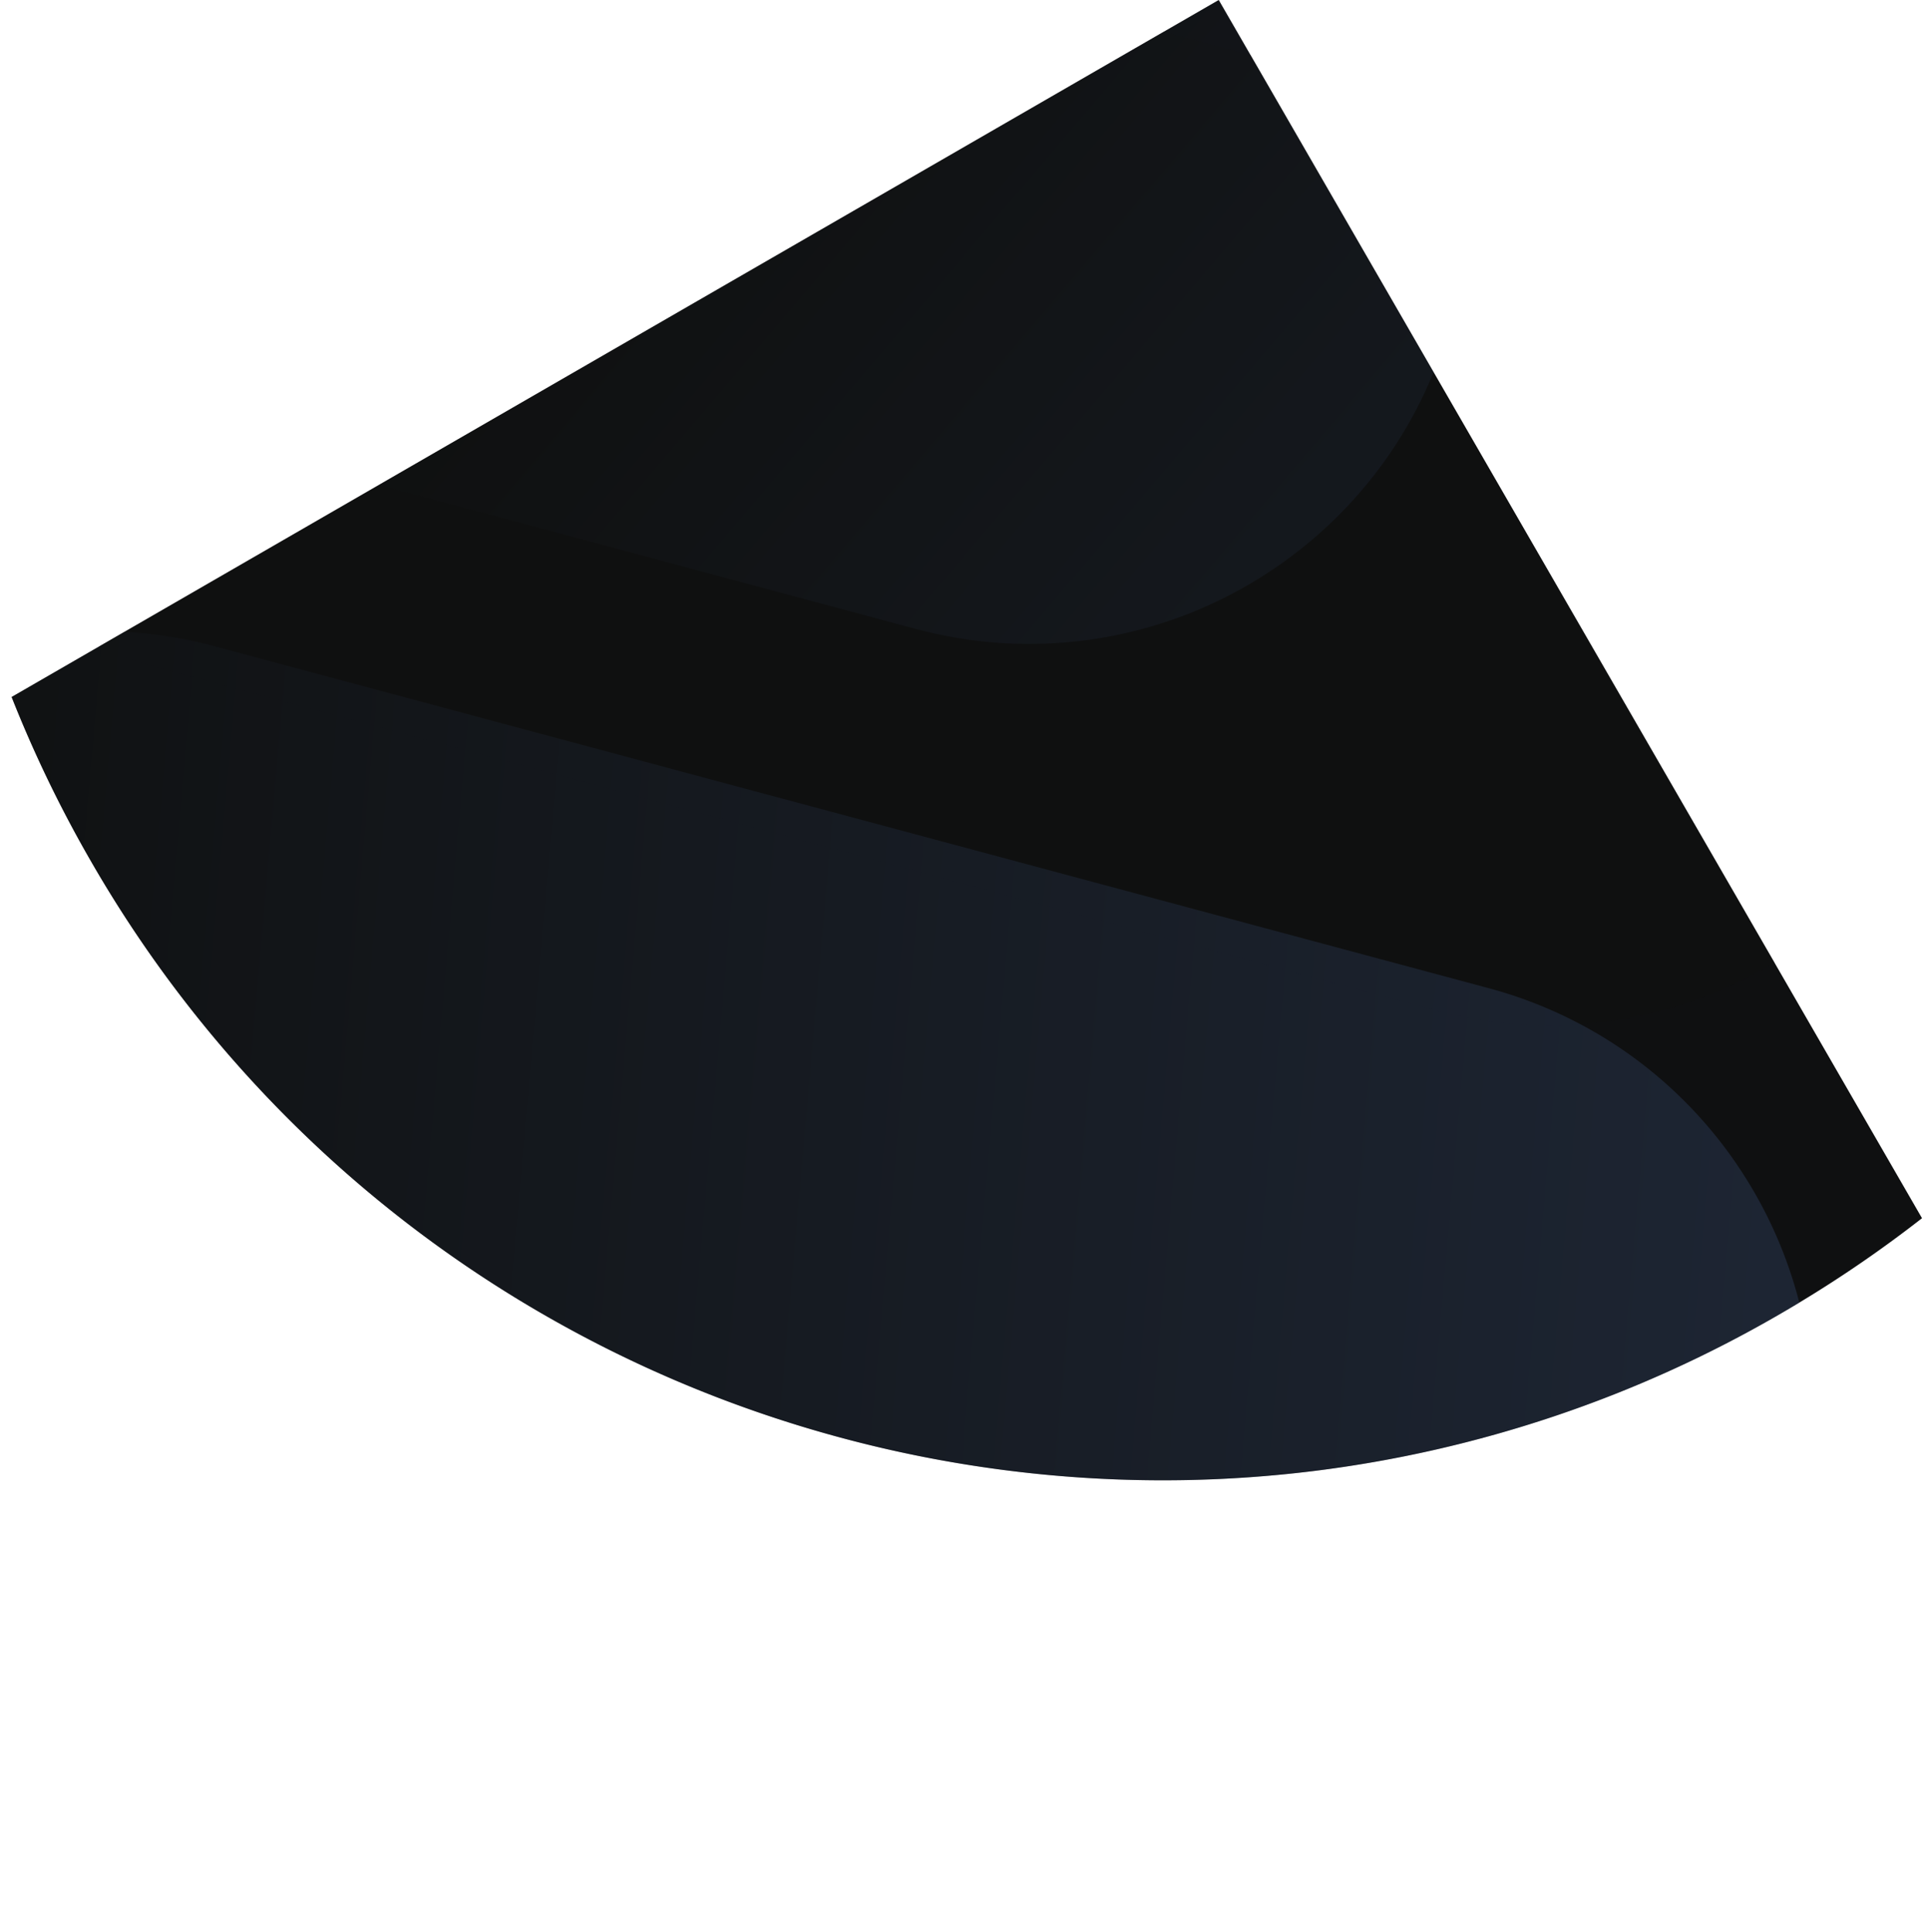 <svg xmlns="http://www.w3.org/2000/svg" xmlns:xlink="http://www.w3.org/1999/xlink" width="1704.034" height="1707.675" viewBox="0 0 1704.034 1707.675">
  <defs>
    <linearGradient id="linear-gradient" x1="-0.11" y1="0.023" x2="1.11" y2="0.977" gradientUnits="objectBoundingBox">
      <stop offset="0" stop-color="#3b517d"/>
      <stop offset="1" stop-color="#0f1011"/>
    </linearGradient>
    <linearGradient id="linear-gradient-2" x1="0.123" y1="-0.11" x2="0.877" y2="1.11" xlink:href="#linear-gradient"/>
  </defs>
  <g id="Shape" transform="translate(1704.034 1085.776) rotate(150)">
    <path id="Shape_9" data-name="Shape 9" d="M1243.8,1092.42a1091.519,1091.519,0,0,0-56.386-347.479C1087.779,447.445,863.711,207.1,577.1,85.8A1086.756,1086.756,0,0,0,152.437,0q-10.523,0-21.045.208A1096.9,1096.9,0,0,0,0,10.578V1253.746H1231.958A1098.281,1098.281,0,0,0,1243.8,1092.42Z" transform="translate(0 0)" fill="#0f1011"/>
    <path id="Shape_12" data-name="Shape 12" d="M1142.872,982.66a387.66,387.66,0,0,0-38.491-44.821L841.305,674.629,347.045,180.116l-66.827-66.861a385.536,385.536,0,0,0-104.43-74.5A386.473,386.473,0,0,0,0,.061v926.61L55.96,982.66Z" transform="translate(0.001 271.086)" fill="#0f1011" opacity="0.341"/>
    <path id="Shape_10" data-name="Shape 10" d="M1126.9,1092.42a1091.359,1091.359,0,0,0-56.4-347.479C970.854,447.445,746.75,207.1,460.093,85.8A1087.084,1087.084,0,0,0,35.36,0Q24.835,0,14.312.208C-14.552,103.462.25,216.345,58.659,309.7a386.593,386.593,0,0,0,54.531,68.5l115.486,115.58,452.738,453.1L937.224,1202.9a386.3,386.3,0,0,0,62.613,50.842h115.22A1098.128,1098.128,0,0,0,1126.9,1092.42Z" transform="translate(116.899 0)" opacity="0.341" fill="url(#linear-gradient)"/>
    <path id="Shape_11" data-name="Shape 11" d="M857.154,460.683,509.834,113.219C370.617-26.056,151.563-36.836,0,80.881v379.8Z" transform="translate(0 793.063)" opacity="0.141" fill="url(#linear-gradient-2)"/>
  </g>
</svg>
